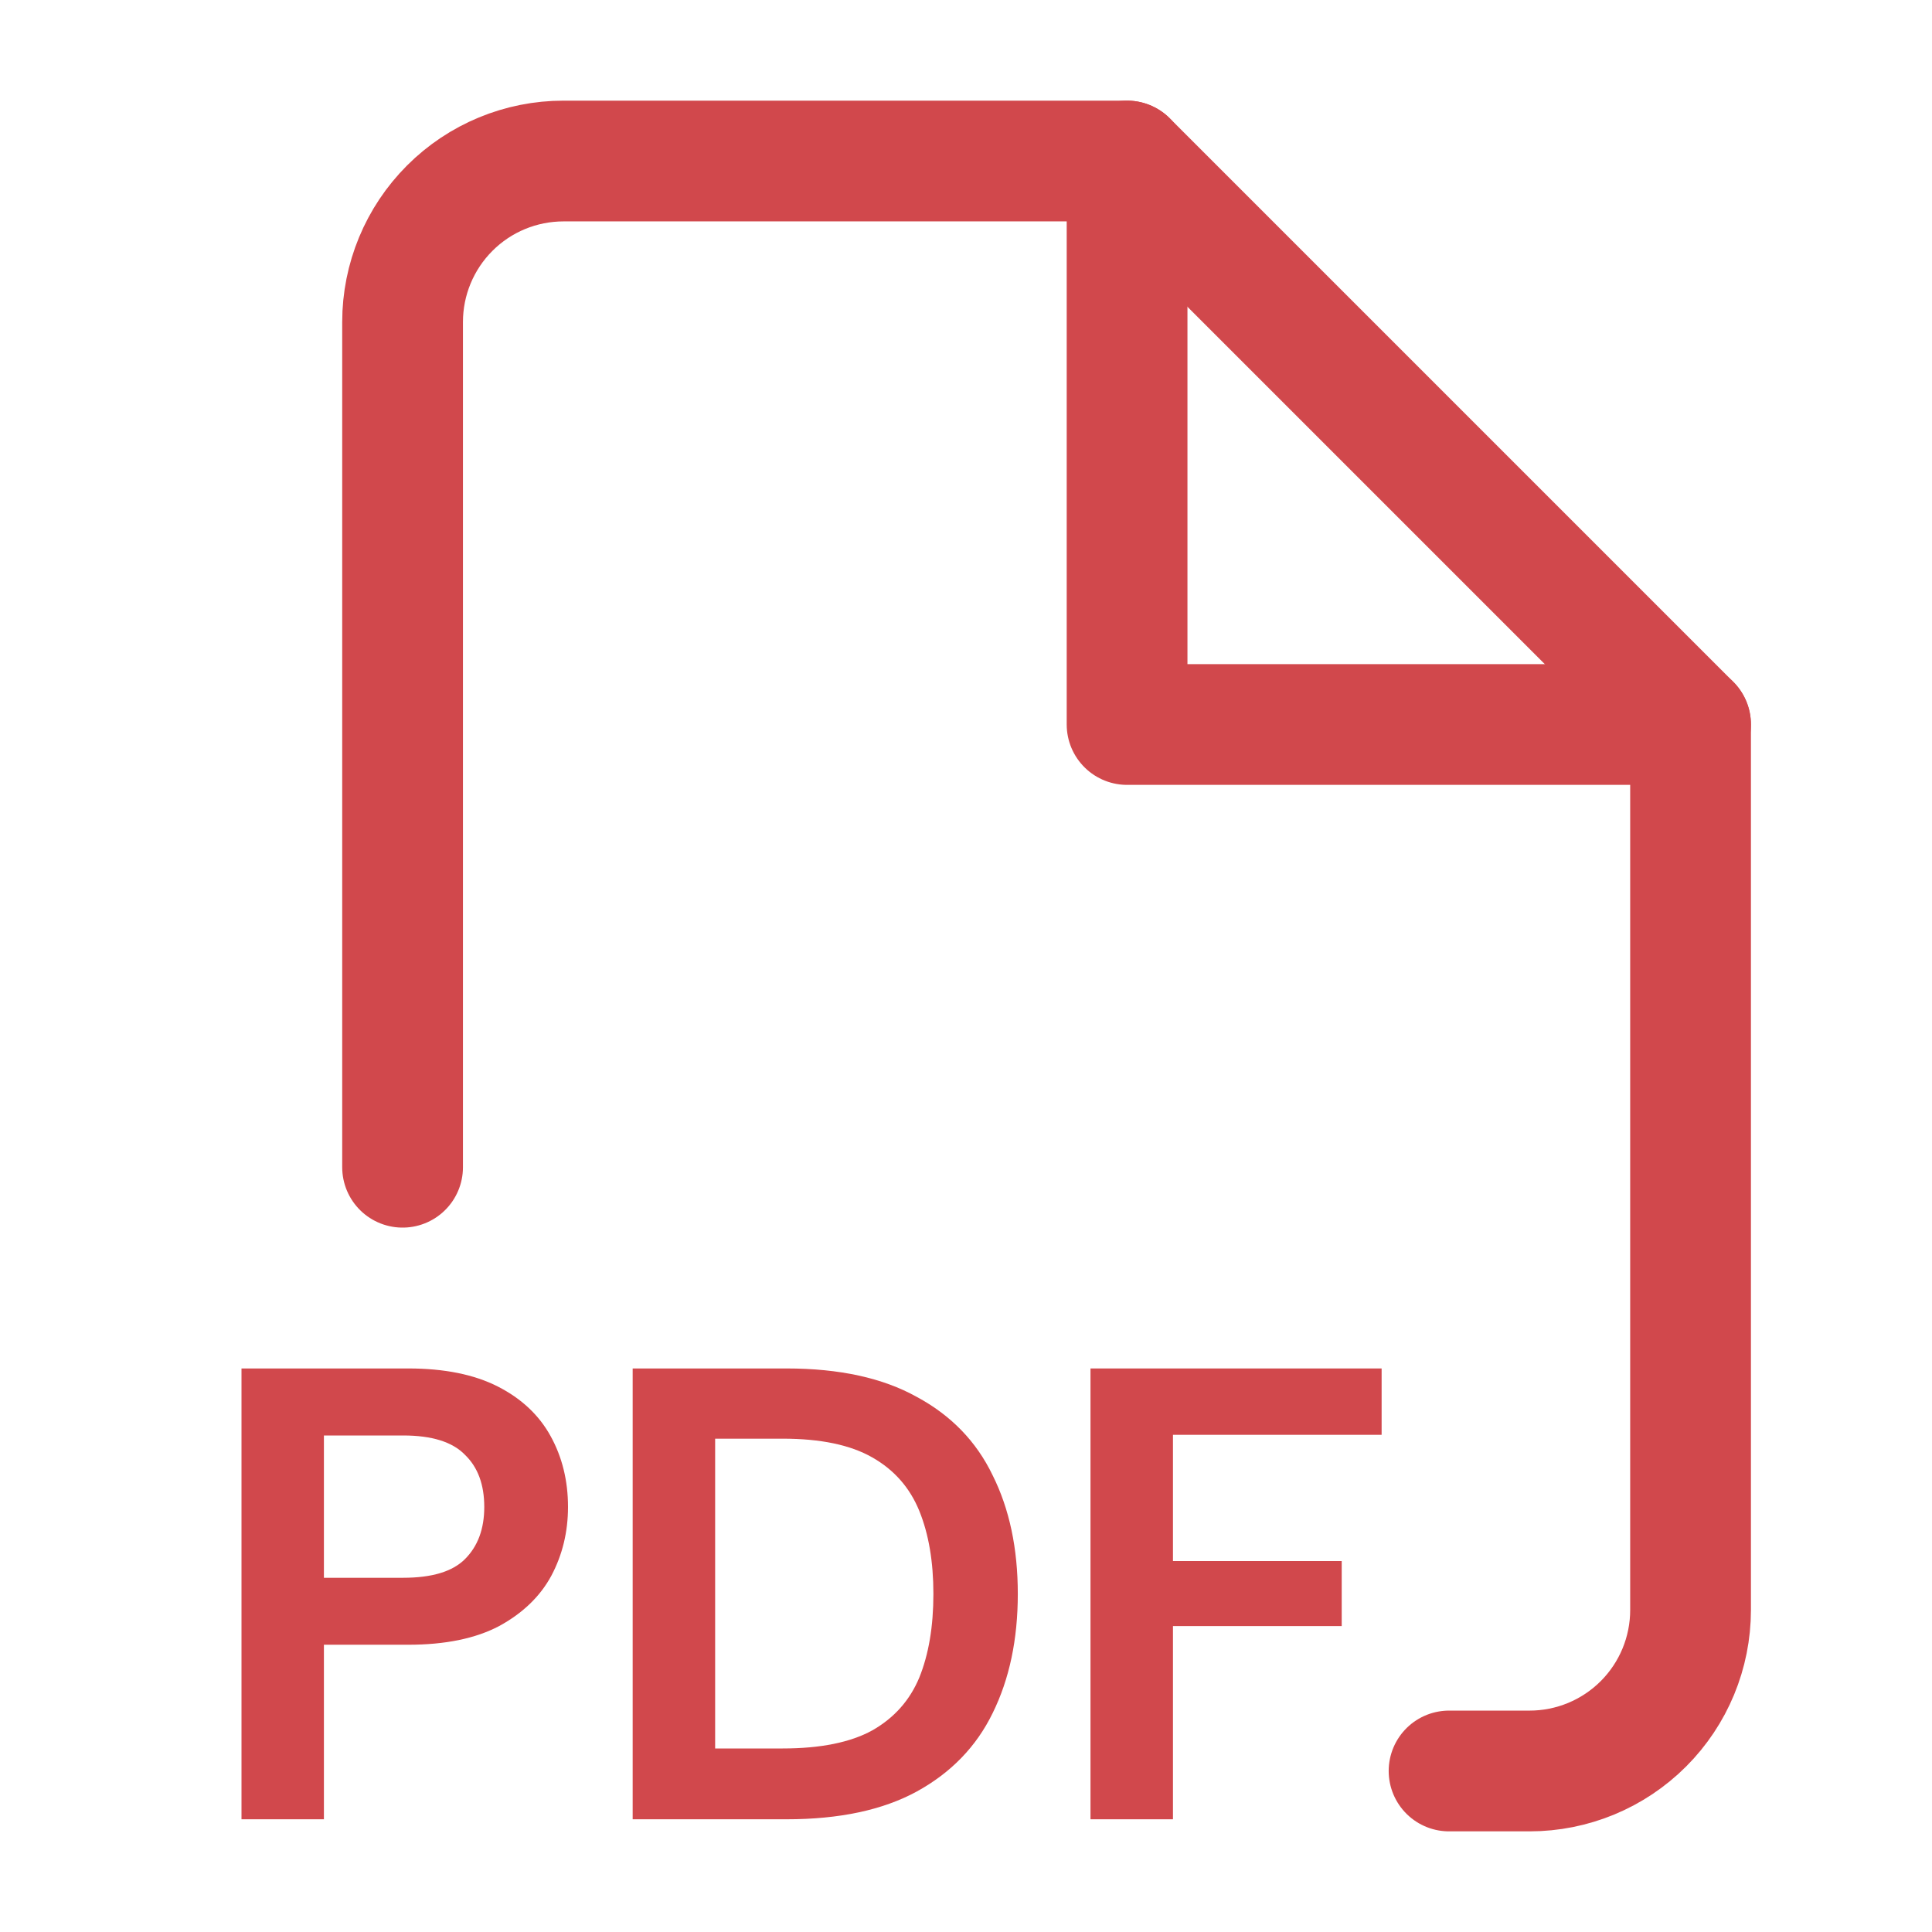 <svg width="32" height="32" viewBox="0 0 32 32" fill="none" xmlns="http://www.w3.org/2000/svg">
<path d="M6.668 19.333V5.333C6.668 4.626 6.949 3.948 7.449 3.448C7.949 2.947 8.627 2.667 9.335 2.667H18.668L28.001 12V26.666C28.001 27.374 27.72 28.052 27.22 28.552C26.72 29.052 26.042 29.333 25.335 29.333H24.001" stroke="#d1484c" stroke-width="2" stroke-linecap="round" stroke-linejoin="round"/>
<path d="M18.668 2.667V12H28.001" stroke="#d1484c" stroke-width="2" stroke-linecap="round" stroke-linejoin="round"/>
<path d="M4 30.133V22.666H6.763C7.36 22.666 7.854 22.766 8.245 22.965C8.636 23.164 8.928 23.438 9.12 23.787C9.312 24.135 9.408 24.526 9.408 24.96C9.408 25.372 9.316 25.753 9.131 26.101C8.946 26.442 8.658 26.72 8.267 26.933C7.876 27.139 7.374 27.242 6.763 27.242H5.365V30.133H4ZM5.365 26.133H6.677C7.154 26.133 7.495 26.03 7.701 25.824C7.915 25.61 8.021 25.323 8.021 24.96C8.021 24.59 7.915 24.302 7.701 24.096C7.495 23.883 7.154 23.776 6.677 23.776H5.365V26.133Z" fill="#d1484c"/>
<path d="M10.479 30.133V22.666H13.028C13.903 22.666 14.621 22.823 15.183 23.136C15.752 23.442 16.172 23.875 16.442 24.437C16.719 24.992 16.858 25.646 16.858 26.4C16.858 27.154 16.719 27.811 16.442 28.373C16.172 28.928 15.752 29.362 15.183 29.674C14.621 29.98 13.903 30.133 13.028 30.133H10.479ZM11.845 28.96H12.964C13.59 28.96 14.085 28.86 14.447 28.661C14.81 28.455 15.069 28.163 15.226 27.787C15.382 27.402 15.46 26.94 15.46 26.4C15.46 25.866 15.382 25.408 15.226 25.024C15.069 24.64 14.81 24.345 14.447 24.139C14.085 23.932 13.59 23.829 12.964 23.829H11.845V28.96Z" fill="#d1484c"/>
<path d="M18.062 30.133V22.666H22.884V23.765H19.428V25.856H22.223V26.933H19.428V30.133H18.062Z" fill="#d1484c"/>
</svg>
